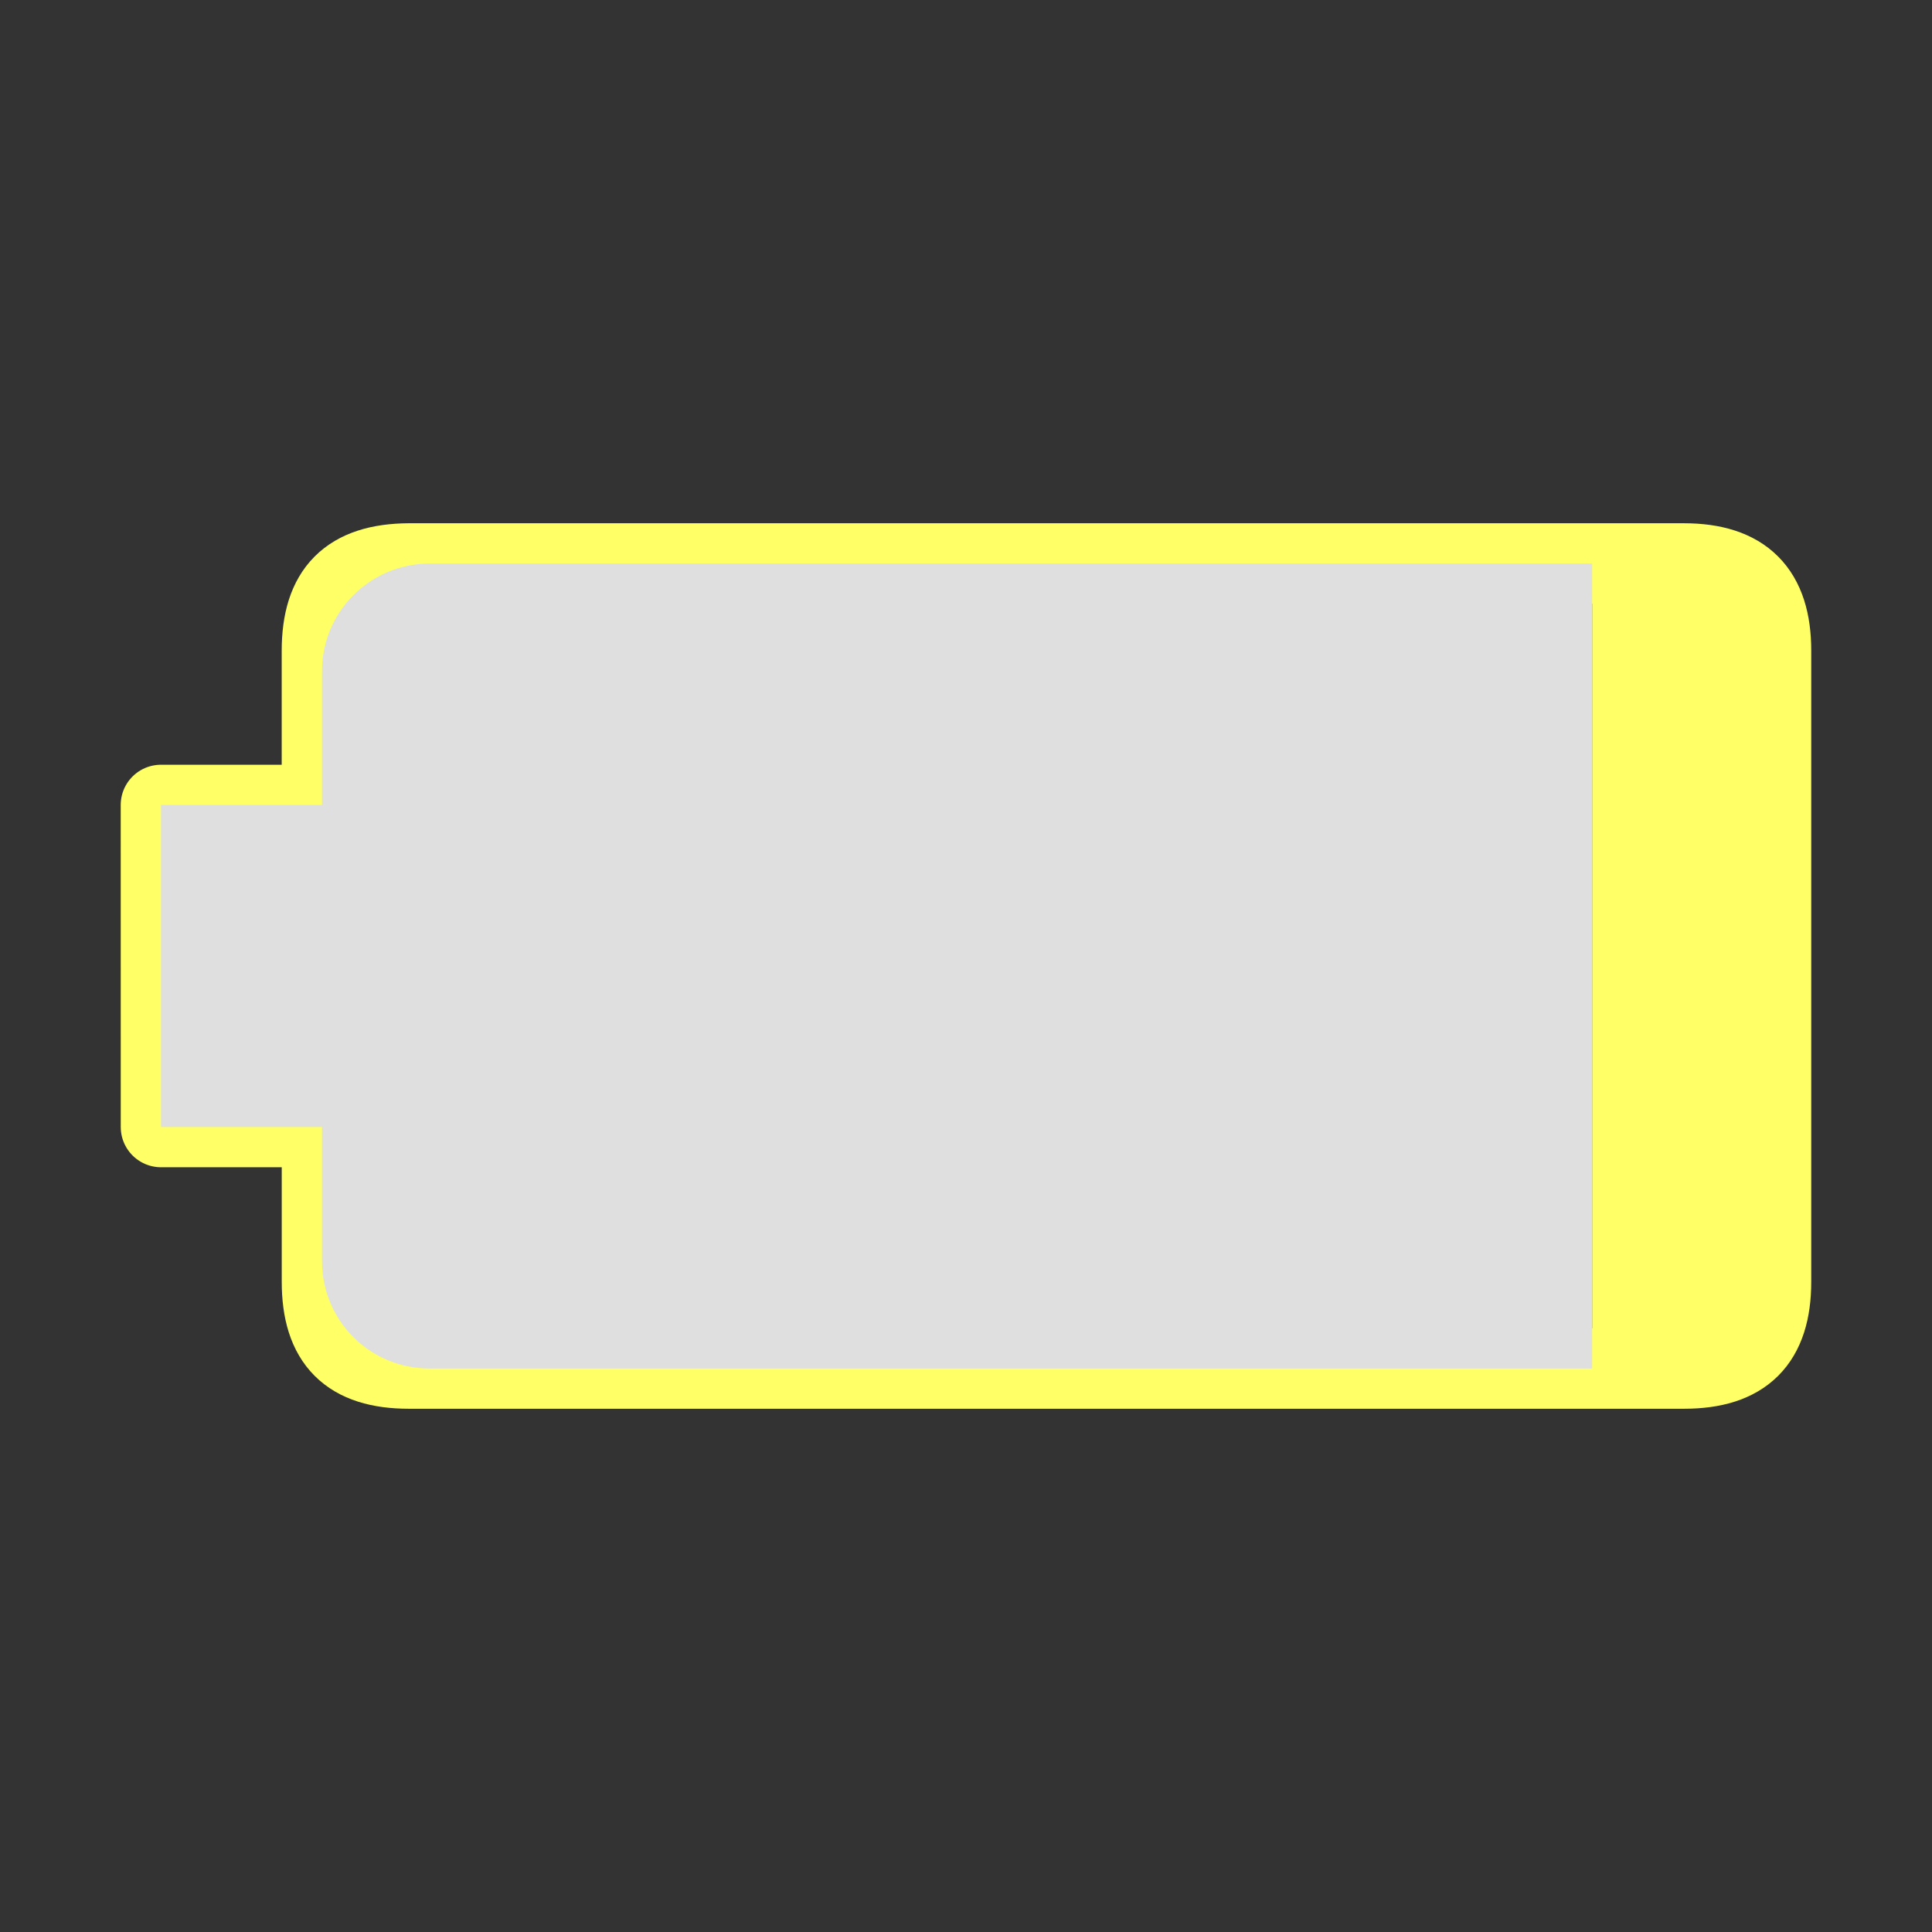 <svg version="1.1" viewBox="0 0 48 48" xmlns="http://www.w3.org/2000/svg">
  <rect x="0" y="0" width="48" height="48" fill="#333333" stroke="none"/>
  <path d="m4 28h4l-1e-4 3.841c-3.85e-5 1.479 0.679 2.159 2.159 2.159h31.68c1.47 0 2.161-0.68 2.161-2.159v-15.672c0-1.469-0.69-2.169-2.17-2.169l-31.671-1e-4c-1.48 0.01-2.159 0.69-2.16 2.169v3.831h-4z" fill="none" stroke="#ff61" stroke-linejoin="round" stroke-width="2"/>
  <path d="m39.556 34h1.774c1.47 0 2.67-1.189 2.67-2.668v-14.664c0-1.469-1.19-2.668-2.67-2.668h-1.774v2e-3 -1e-3z" fill="#ff61"/>
  <path d="m39.556 14.001-28.888-1e-3c-1.48 0.01-2.668 1.199-2.668 2.678v3.322h-4v8h4v3.332c0 1.479 1.188 2.668 2.668 2.668h28.888z" fill="#dfdfe0"/>
</svg>
